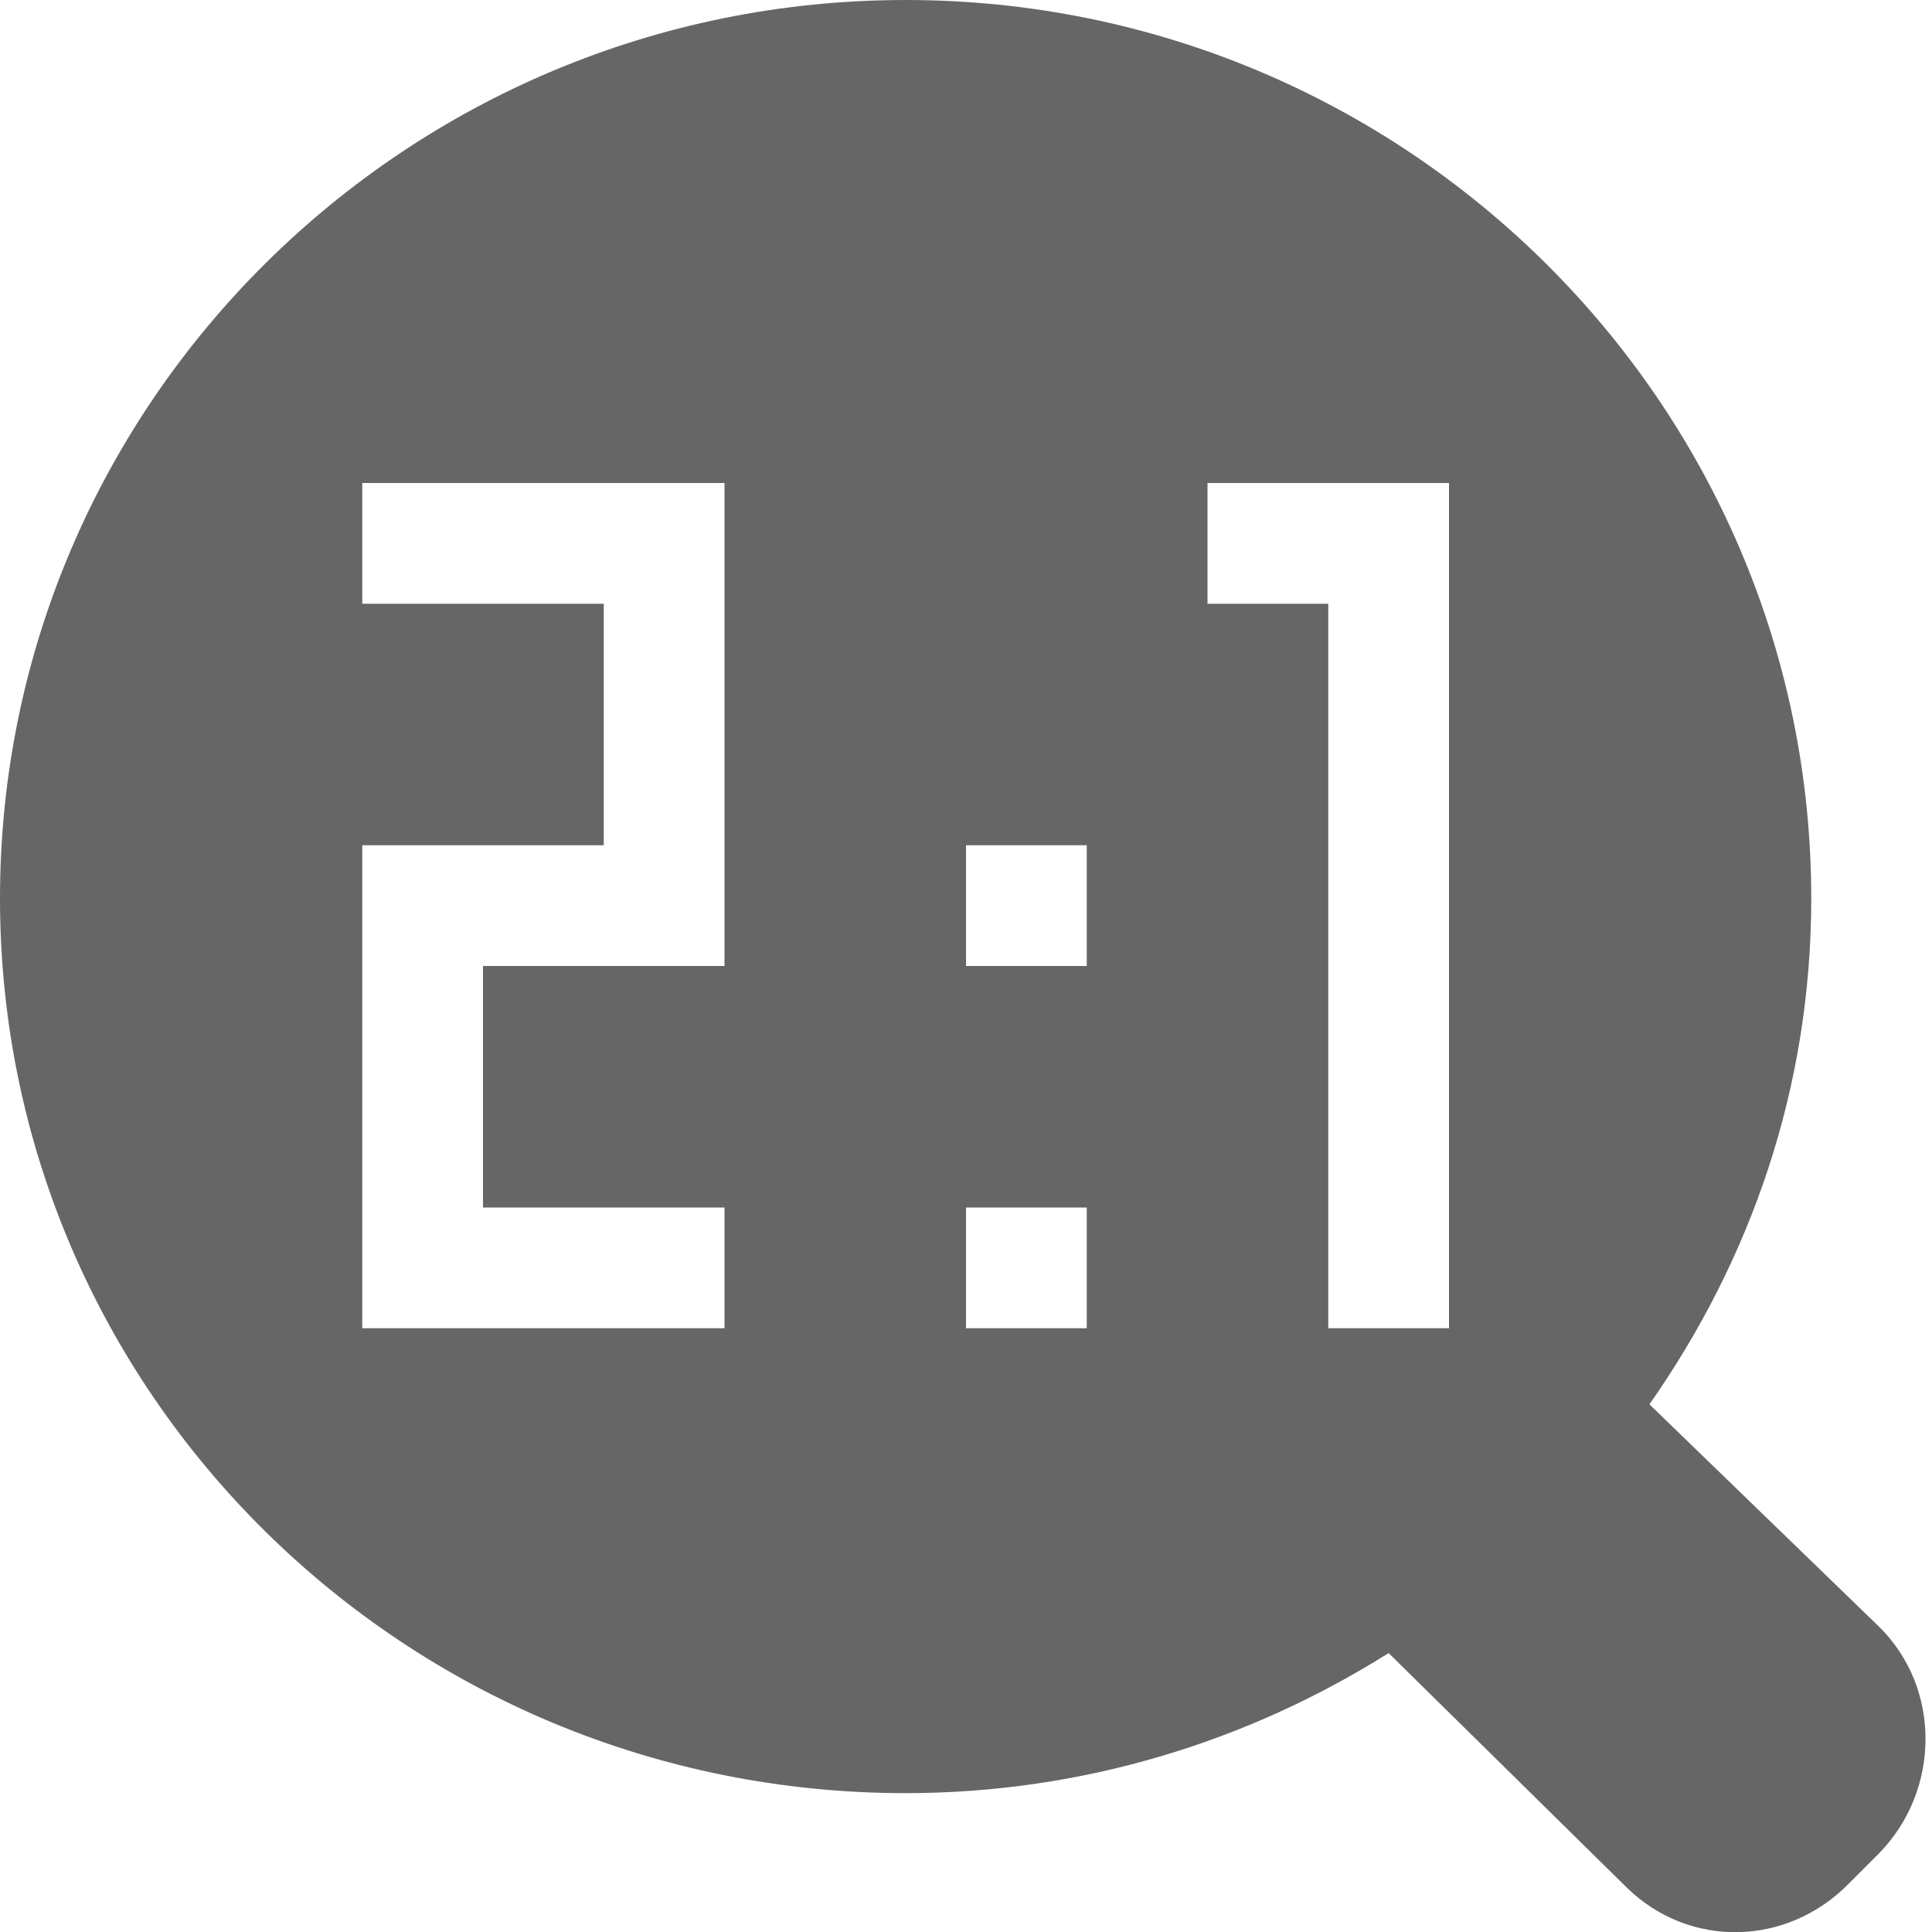 <svg xmlns="http://www.w3.org/2000/svg" width="16" height="16" version="1.1" viewBox="0 0 16 16">
 <g transform="translate(-75,-567.36)">
  <rect style="fill:none" width="16" height="16" x="75" y="567.36"/>
  <path style="fill:#666666" d="M 82.5,567.36 C 78.358,567.36 75,570.7 75,574.8 75,578.9 78.358,582.21 82.5,582.21 83.97,582.21 85.34,581.78 86.5,581.05 L 88.47,582.99 C 88.99,583.5 89.8,583.48 90.31,582.96 L 90.56,582.71 C 91.07,582.19 91.08,581.34 90.56,580.83 L 88.66,578.99 C 89.5,577.79 90,576.37 90,574.8 90,570.7 86.64,567.36 82.5,567.36 Z M 85,571.36 H 86.5 87 V 571.86 578.36 H 86 V 572.36 H 85 Z M 78,571.36 H 81 V 575.36 H 79 V 577.36 H 81 V 578.36 H 79.5 78 V 574.36 H 80 V 572.36 H 78 Z M 83,574.36 H 84 V 575.36 H 83 Z M 83,577.36 H 84 V 578.36 H 83 Z"/>
 </g>
</svg>

